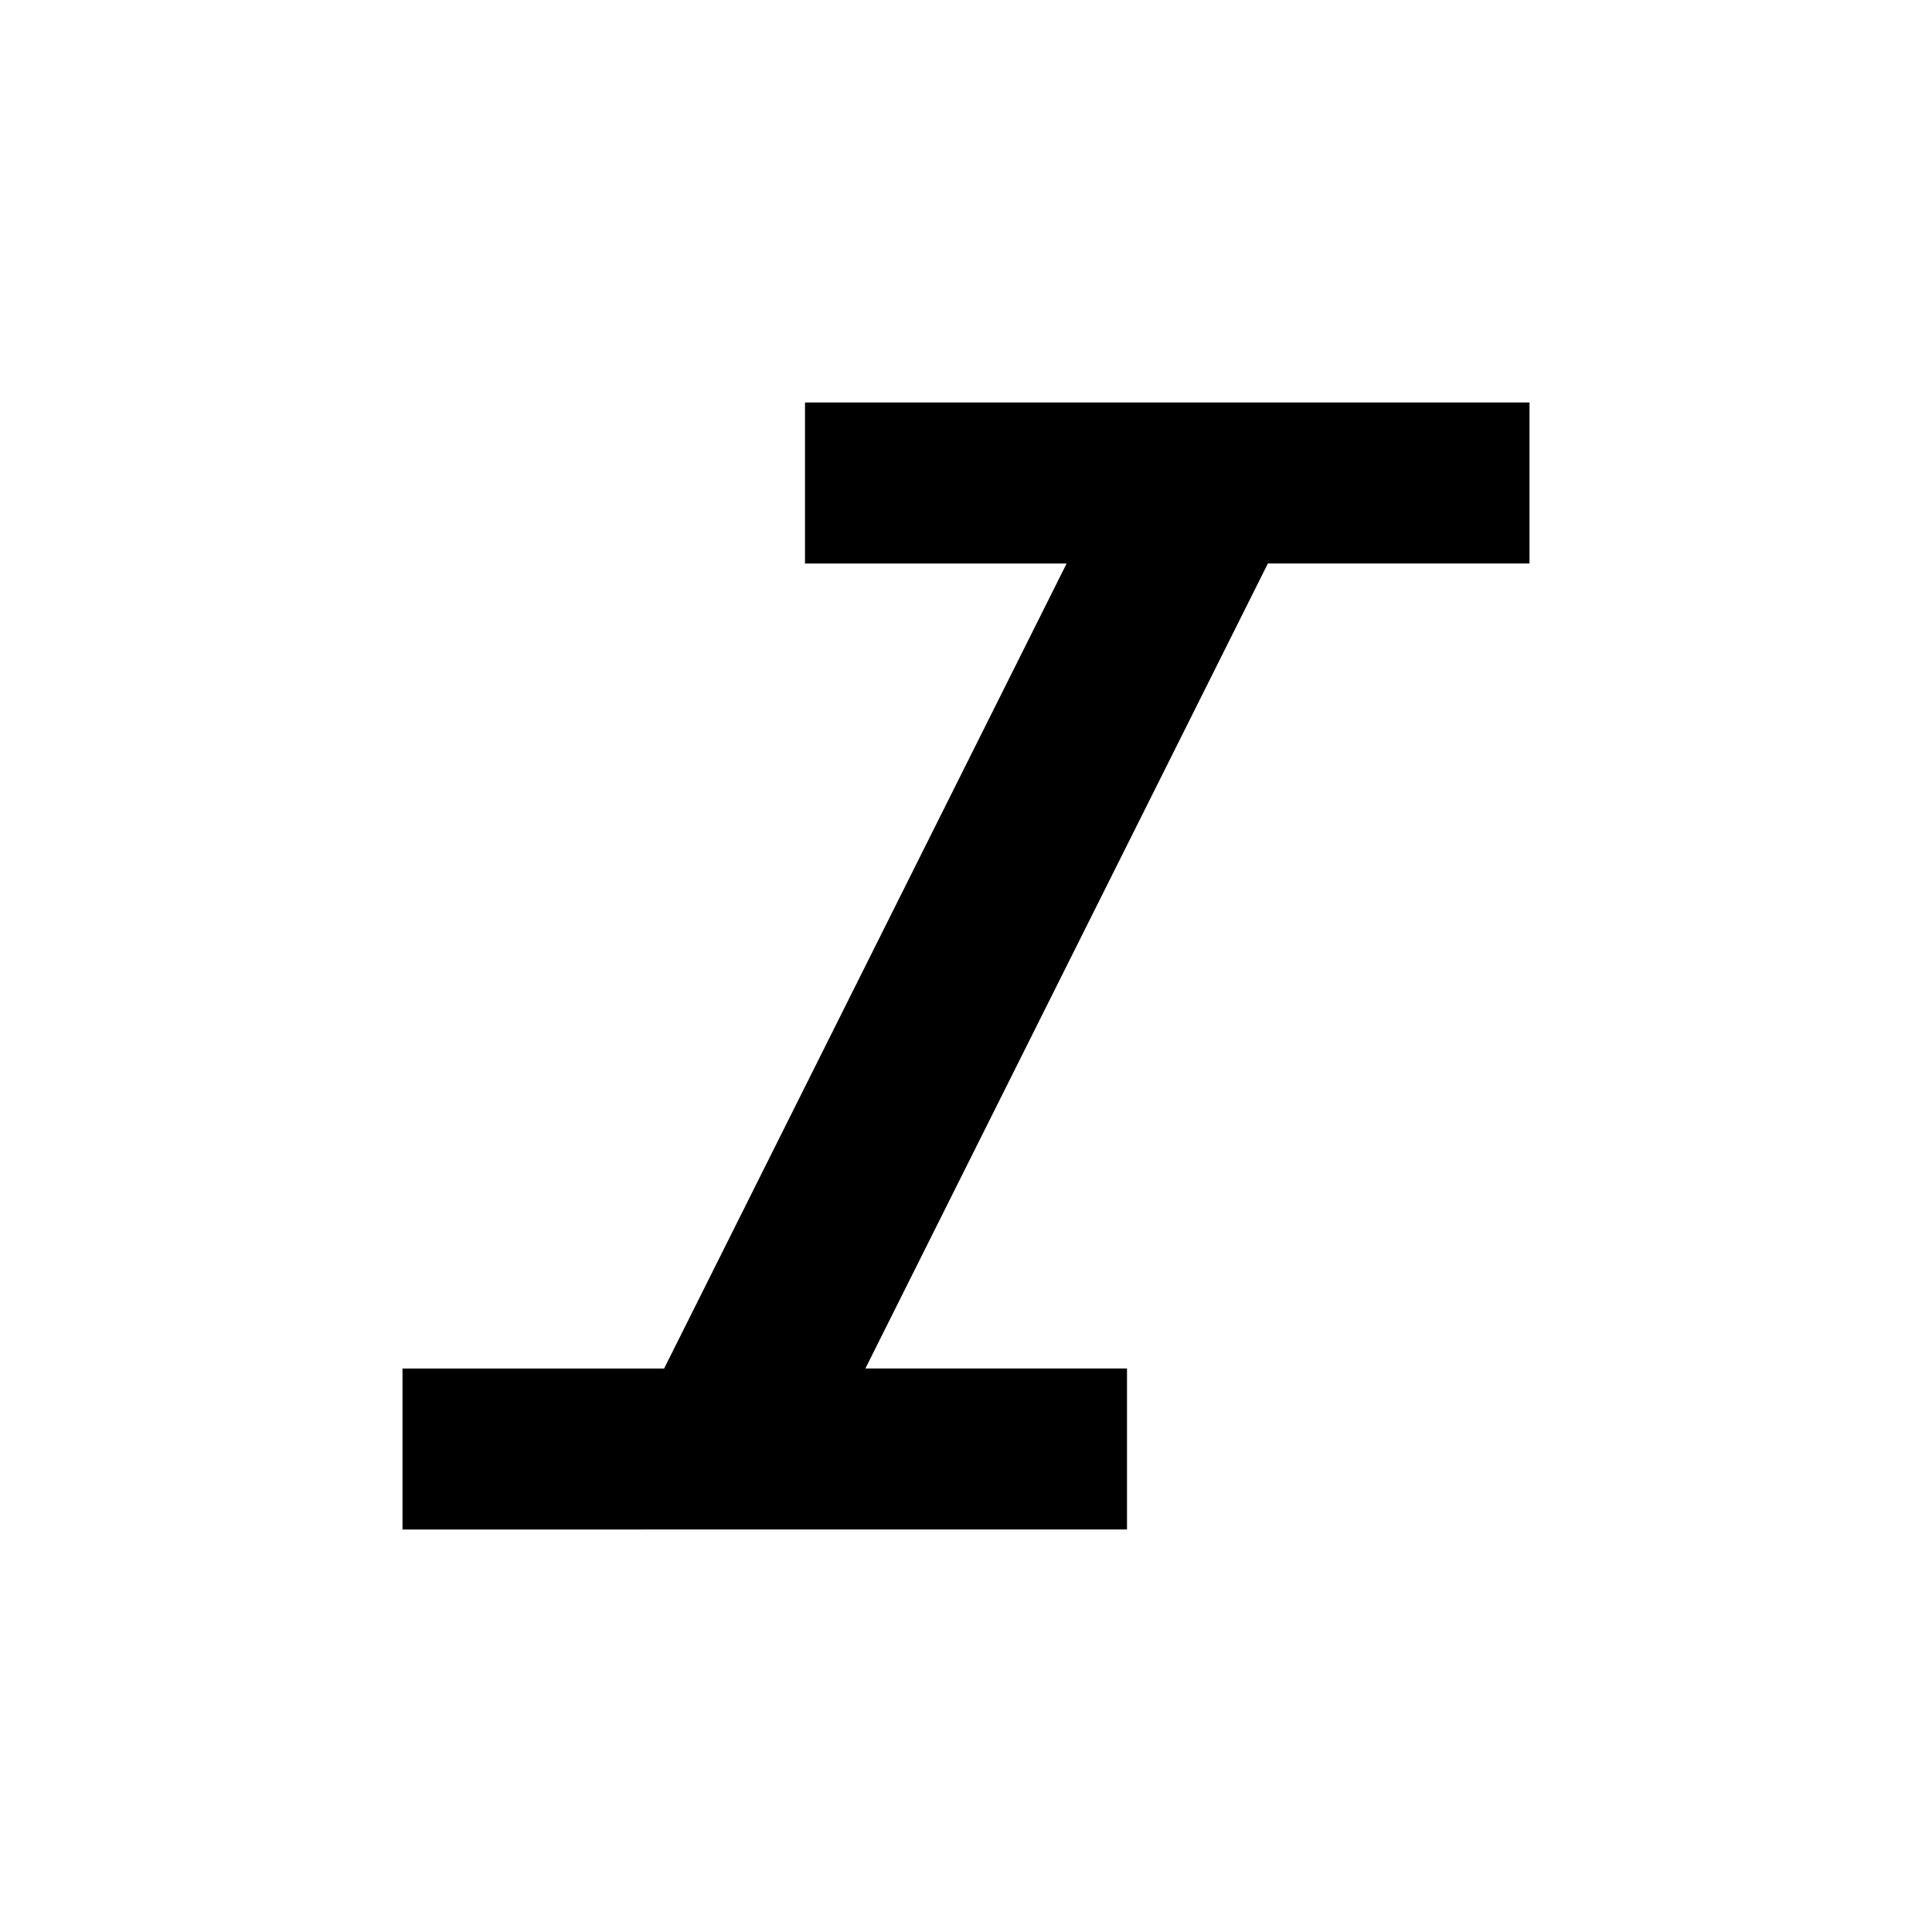 <svg width="24" height="24" viewBox="0 0 24 24" fill="none" xmlns="http://www.w3.org/2000/svg"><path fill-rule="evenodd" clip-rule="evenodd" d="M10.75 17H14v2H5v-2h3.25l5-10H10V5h9v2h-3.25l-5 10Z" fill="#000"/></svg>